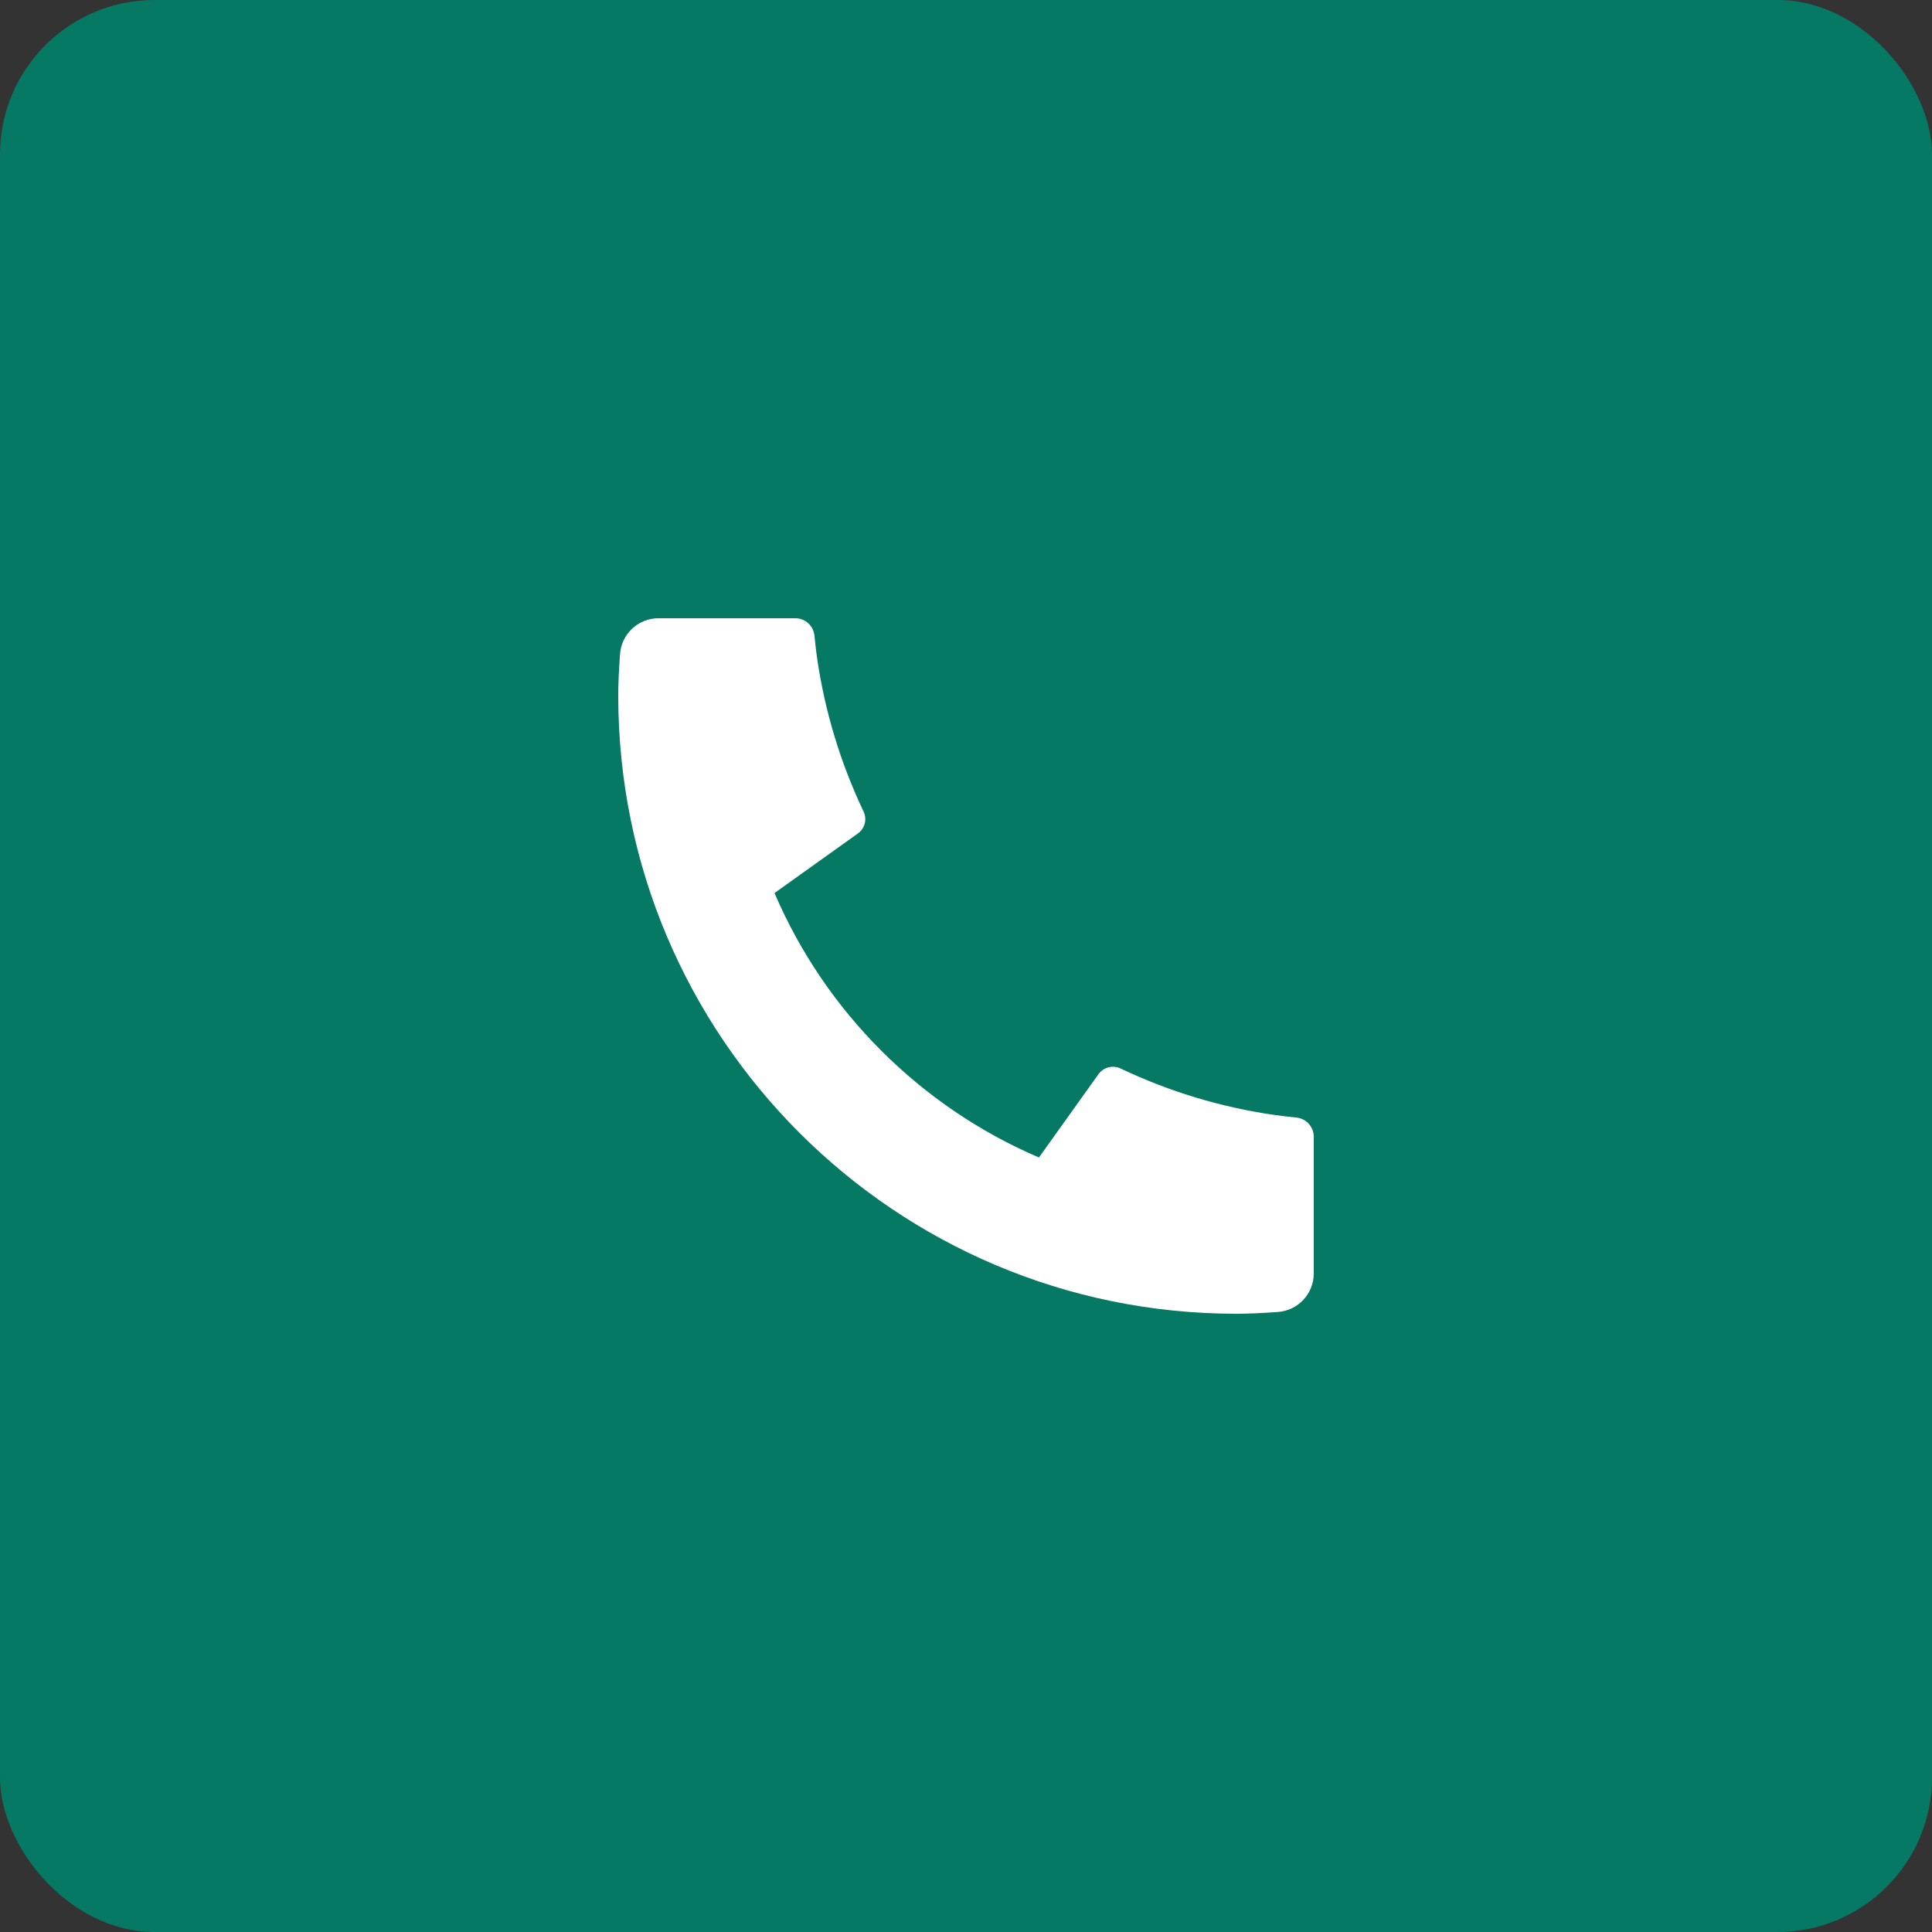<svg width="50" height="50" viewBox="0 0 50 50" fill="none" xmlns="http://www.w3.org/2000/svg">
<rect x="0" y="0" width="50" height="50" fill="#333333" stroke="none"/>
<rect width="50" height="50" rx="4" fill="#067965"/>
<path d="M34 29.42V32.956C34 33.481 33.594 33.917 33.071 33.954C32.633 33.985 32.276 34 32 34C23.163 34 16 26.837 16 18C16 17.724 16.015 17.367 16.046 16.93C16.083 16.406 16.519 16 17.044 16H20.58C20.837 16 21.052 16.194 21.078 16.45C21.101 16.679 21.122 16.863 21.142 17.002C21.344 18.415 21.758 19.759 22.349 21.003C22.444 21.203 22.382 21.442 22.202 21.57L20.044 23.112C21.358 26.181 23.819 28.642 26.888 29.956L28.427 27.802C28.557 27.62 28.799 27.557 29.001 27.653C30.245 28.244 31.589 28.657 33.002 28.858C33.14 28.878 33.322 28.899 33.55 28.922C33.806 28.948 34 29.163 34 29.42Z" fill="white"/>
</svg>
